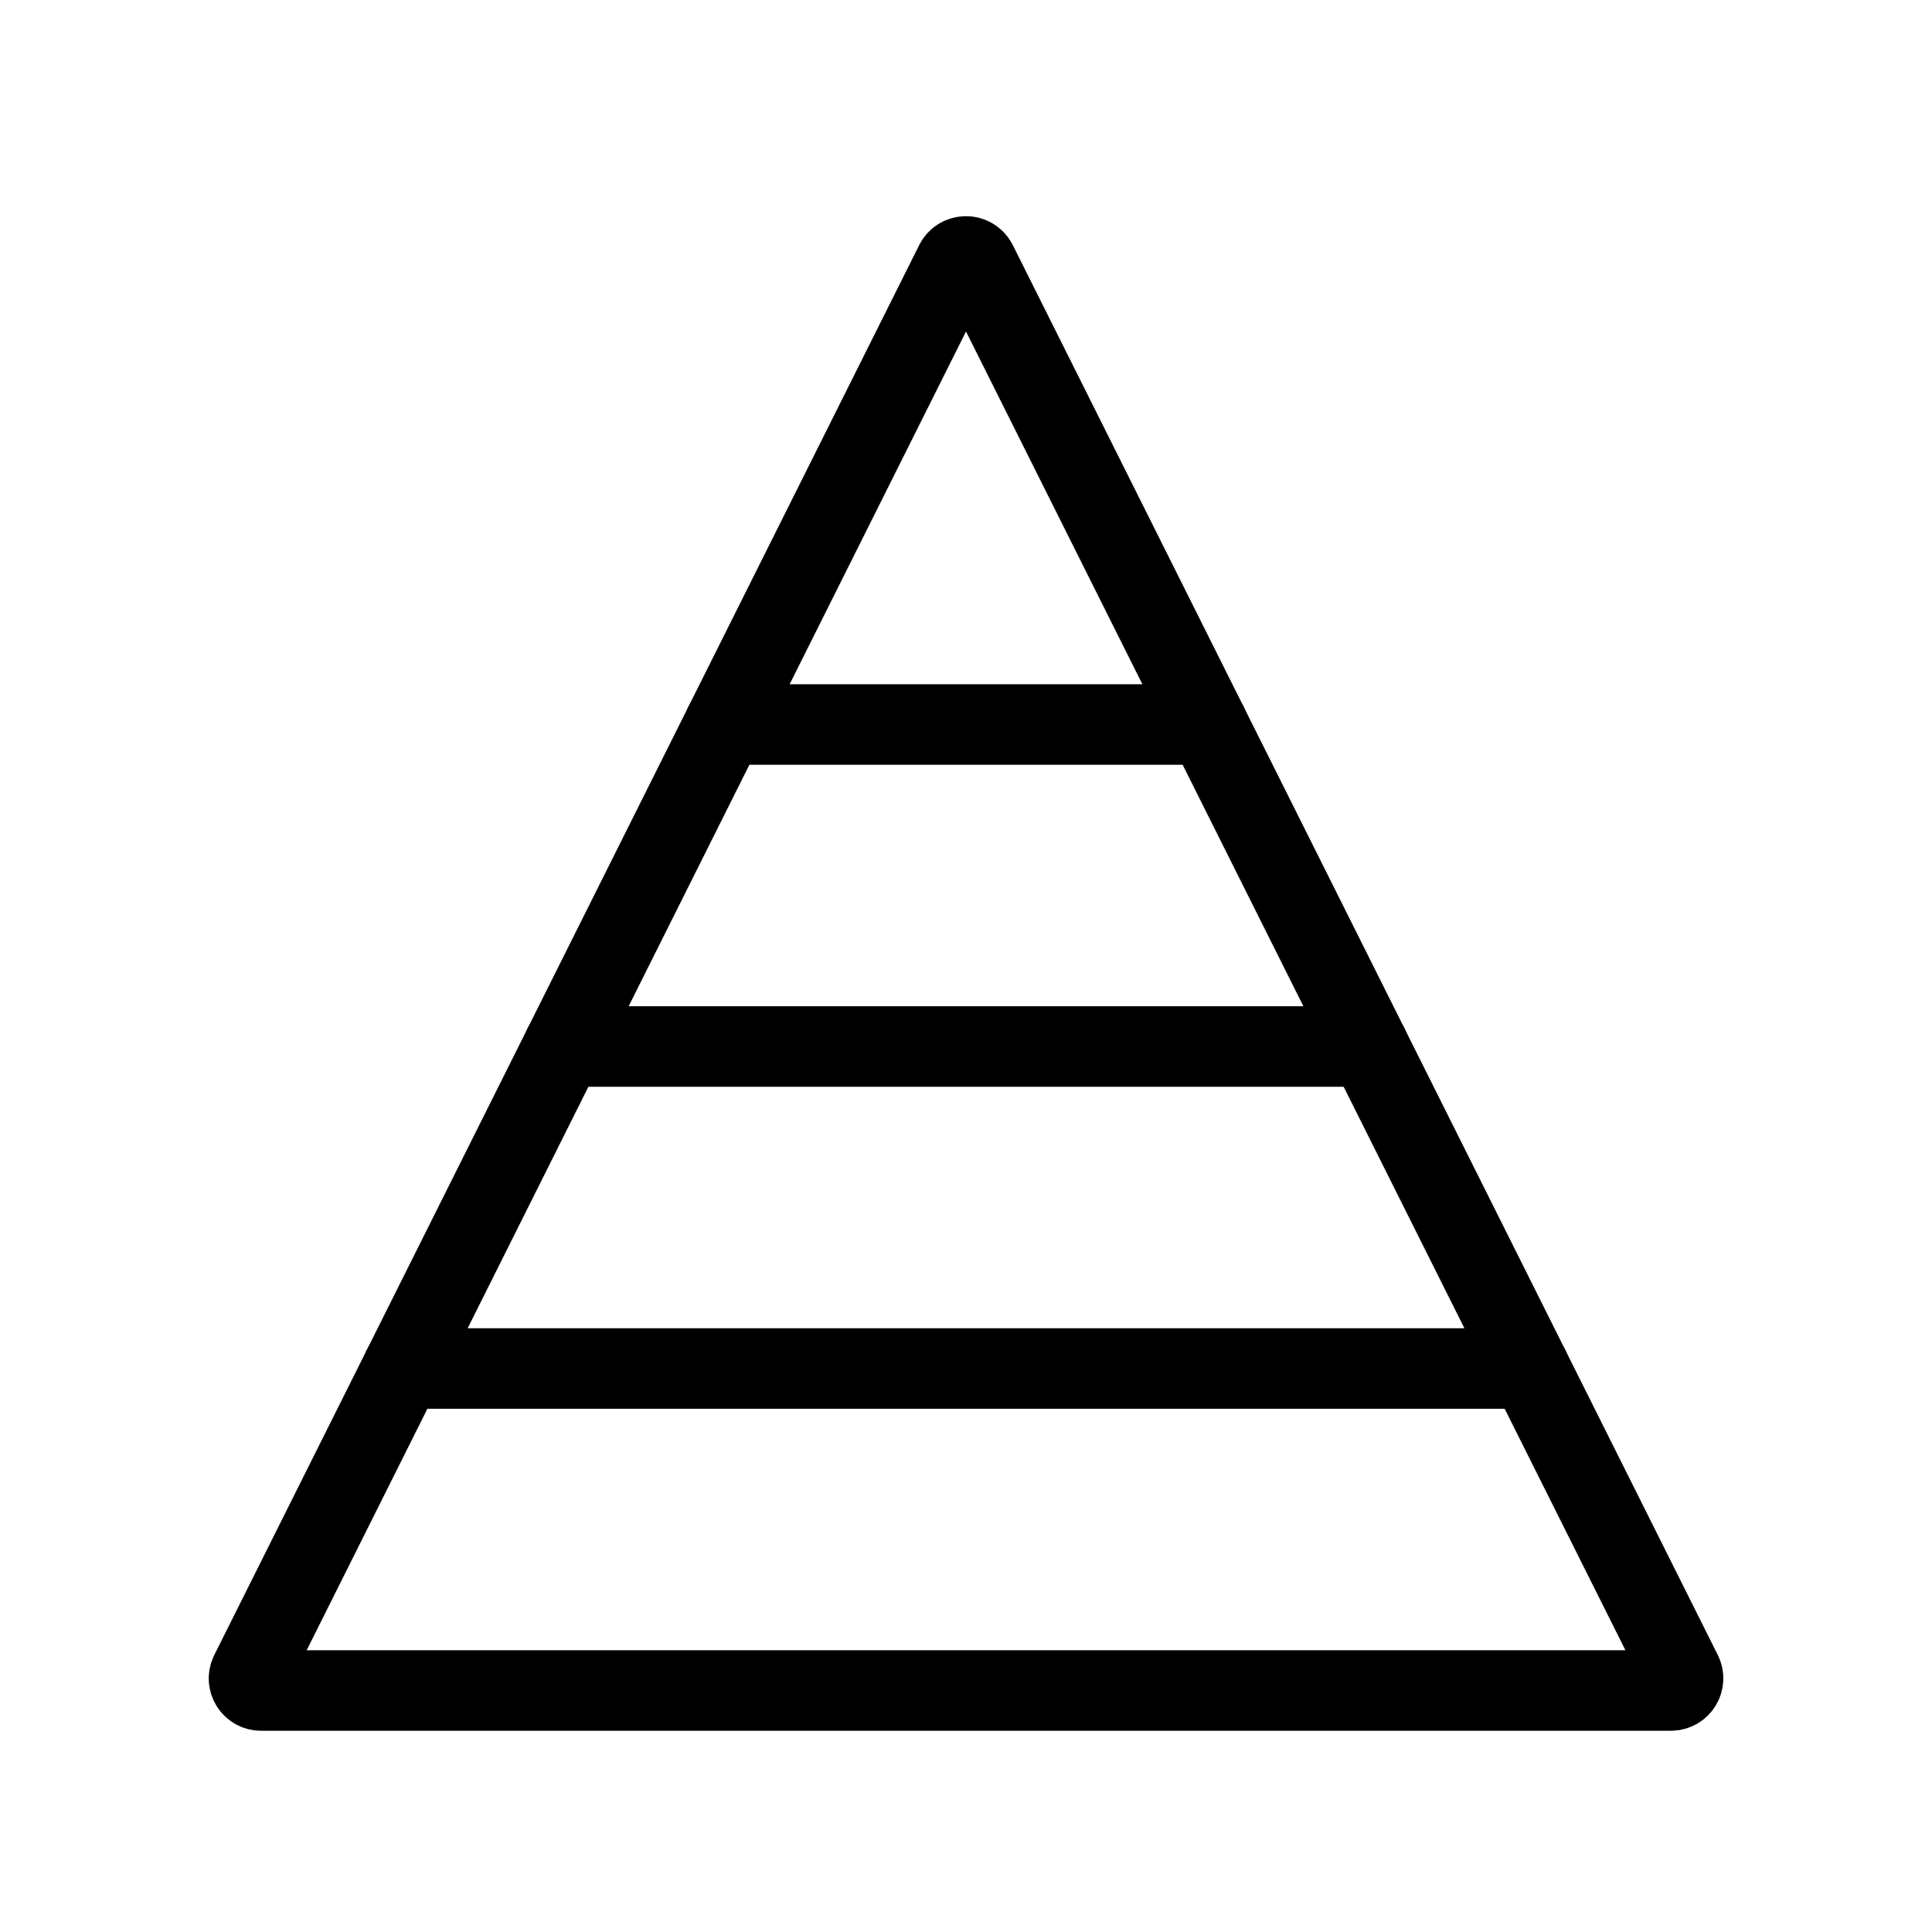 <svg width="24" height="24" viewBox="0 0 24 24" fill="none" xmlns="http://www.w3.org/2000/svg">
<path d="M11.866 3.268L3.109 20.783C3.059 20.883 3.131 21 3.243 21H20.757C20.869 21 20.941 20.883 20.892 20.783L12.134 3.268C12.079 3.158 11.921 3.158 11.866 3.268Z" stroke="currentColor" stroke-linecap="round"/>
<path d="M19 17H5" stroke="currentColor" stroke-linecap="round"/>
<path d="M17 13H7" stroke="currentColor" stroke-linecap="round"/>
<path d="M15 9H9" stroke="currentColor" stroke-linecap="round"/>
</svg>
